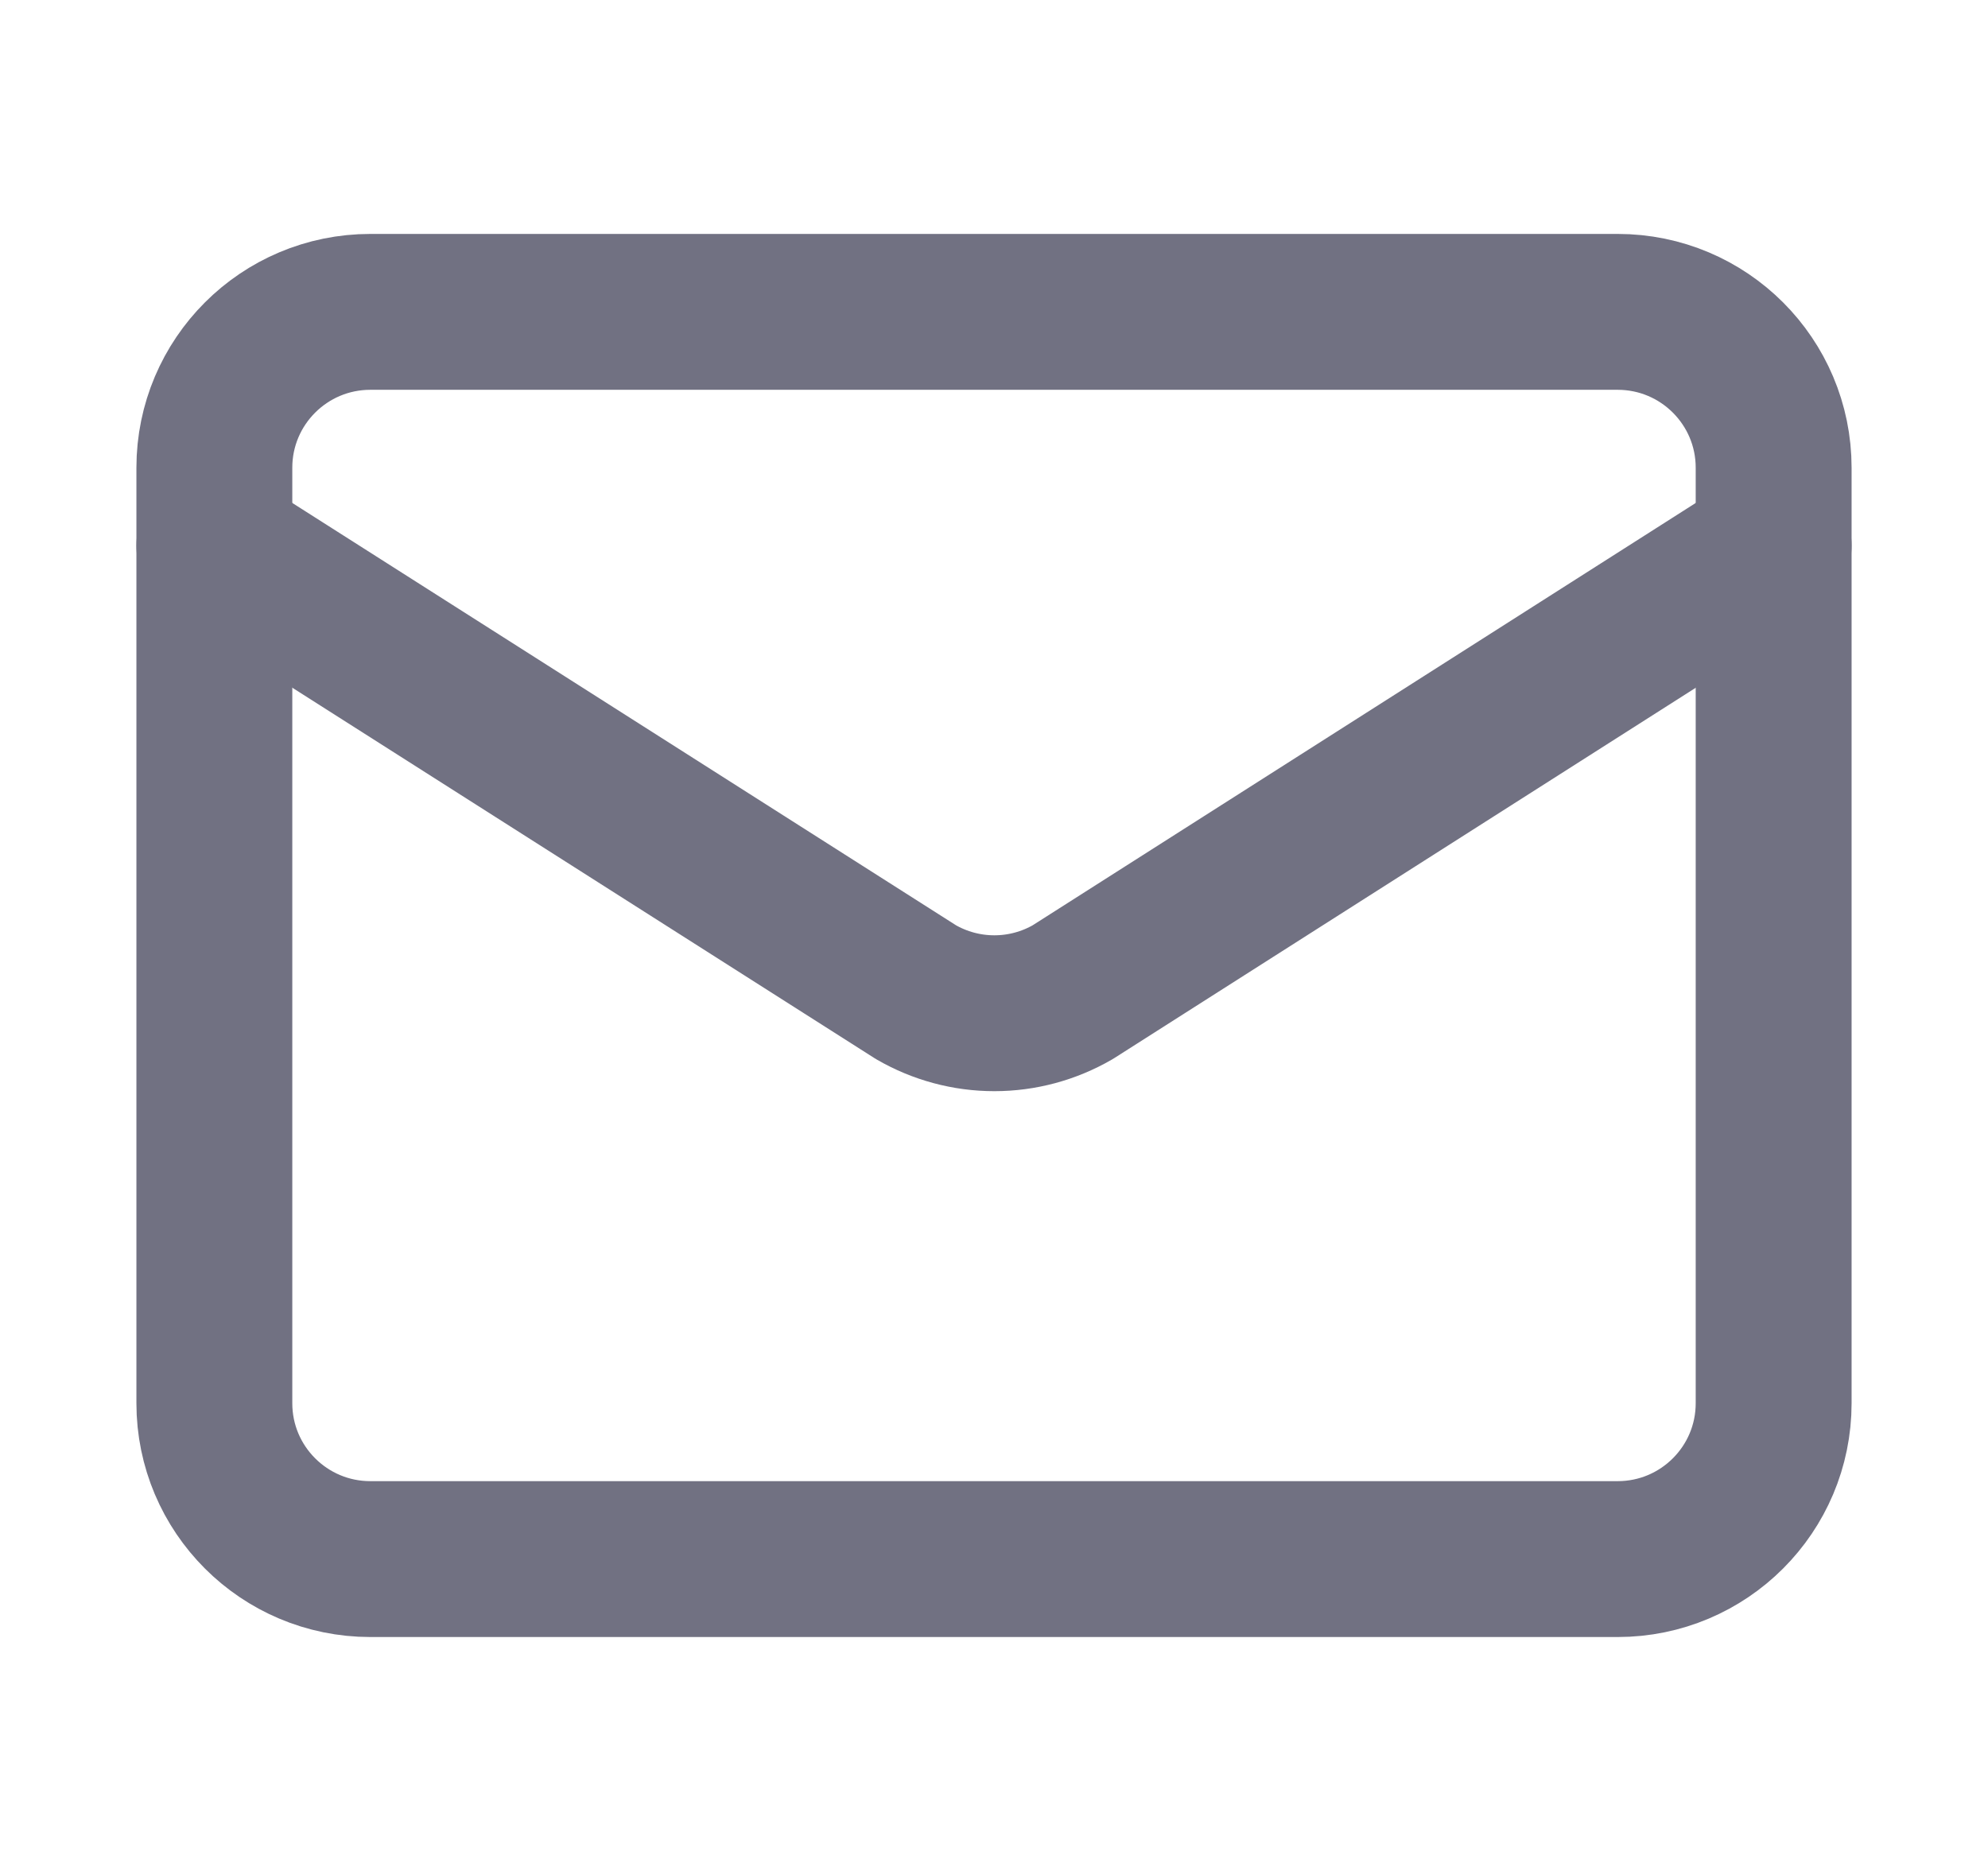 <svg width="17" height="16" viewBox="0 0 17 16" fill="none" xmlns="http://www.w3.org/2000/svg">
<path d="M15.167 4.667L9.173 8.485C8.969 8.603 8.738 8.665 8.503 8.665C8.268 8.665 8.037 8.603 7.833 8.485L1.833 4.667" stroke="#717182" stroke-width="1.333" stroke-linecap="round" stroke-linejoin="round"/>
<path d="M13.833 2.667H3.167C2.43 2.667 1.833 3.264 1.833 4V12C1.833 12.736 2.43 13.333 3.167 13.333H13.833C14.57 13.333 15.167 12.736 15.167 12V4C15.167 3.264 14.57 2.667 13.833 2.667Z" stroke="#717182" stroke-width="1.333" stroke-linecap="round" stroke-linejoin="round"/>
</svg>
